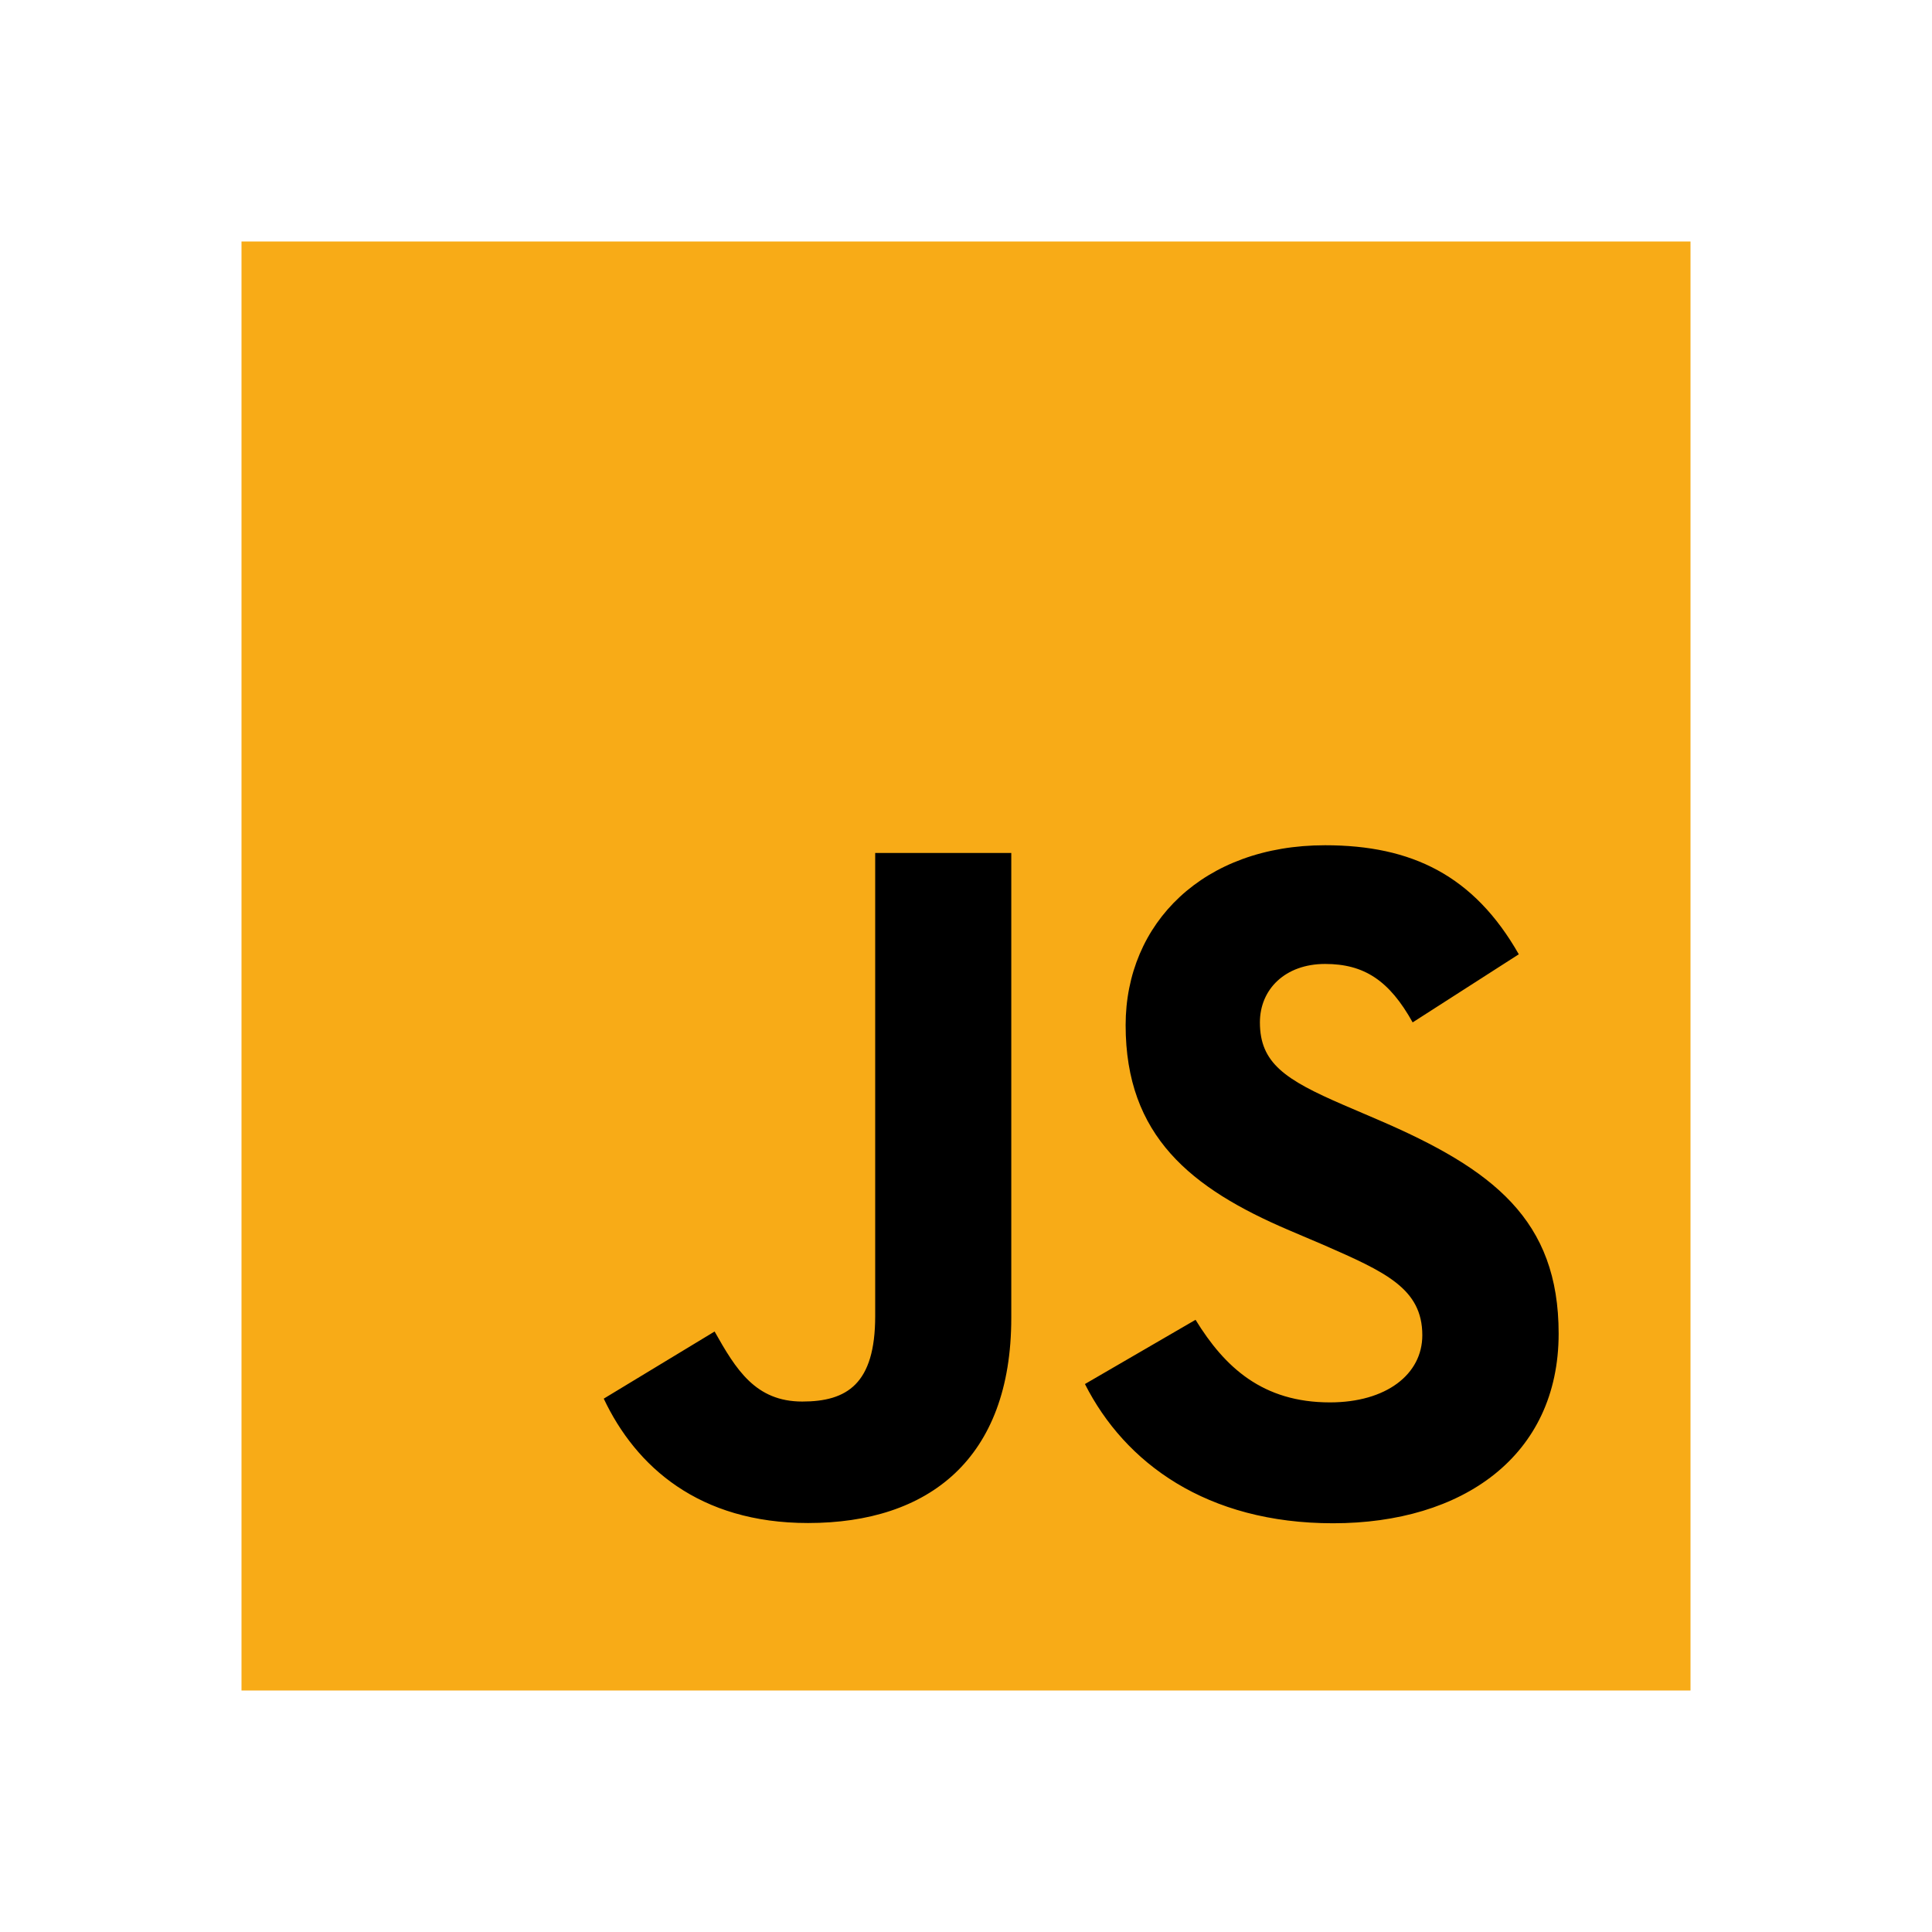 <svg width="16" height="16" viewBox="0 0 16 16" fill="none" xmlns="http://www.w3.org/2000/svg">
<path d="M14 2H2V14H14V2Z" fill="#F8AB17"/>
<path d="M9.901 10.93C10.143 11.324 10.457 11.614 11.014 11.614C11.481 11.614 11.779 11.381 11.779 11.058C11.779 10.671 11.473 10.534 10.959 10.309L10.677 10.189C9.863 9.842 9.322 9.408 9.322 8.49C9.322 7.644 9.967 7 10.974 7C11.691 7 12.206 7.25 12.578 7.903L11.699 8.467C11.506 8.12 11.297 7.983 10.974 7.983C10.643 7.983 10.434 8.193 10.434 8.467C10.434 8.805 10.644 8.942 11.127 9.151L11.409 9.272C12.367 9.683 12.908 10.102 12.908 11.044C12.908 12.059 12.111 12.615 11.04 12.615C9.993 12.615 9.316 12.116 8.985 11.462L9.901 10.93ZM5.918 11.027C6.095 11.341 6.256 11.607 6.644 11.607C7.014 11.607 7.248 11.462 7.248 10.899V7.064H8.375V10.914C8.375 12.082 7.691 12.613 6.692 12.613C5.789 12.613 5.266 12.146 5 11.583L5.918 11.027Z" fill="black"/>
</svg>
